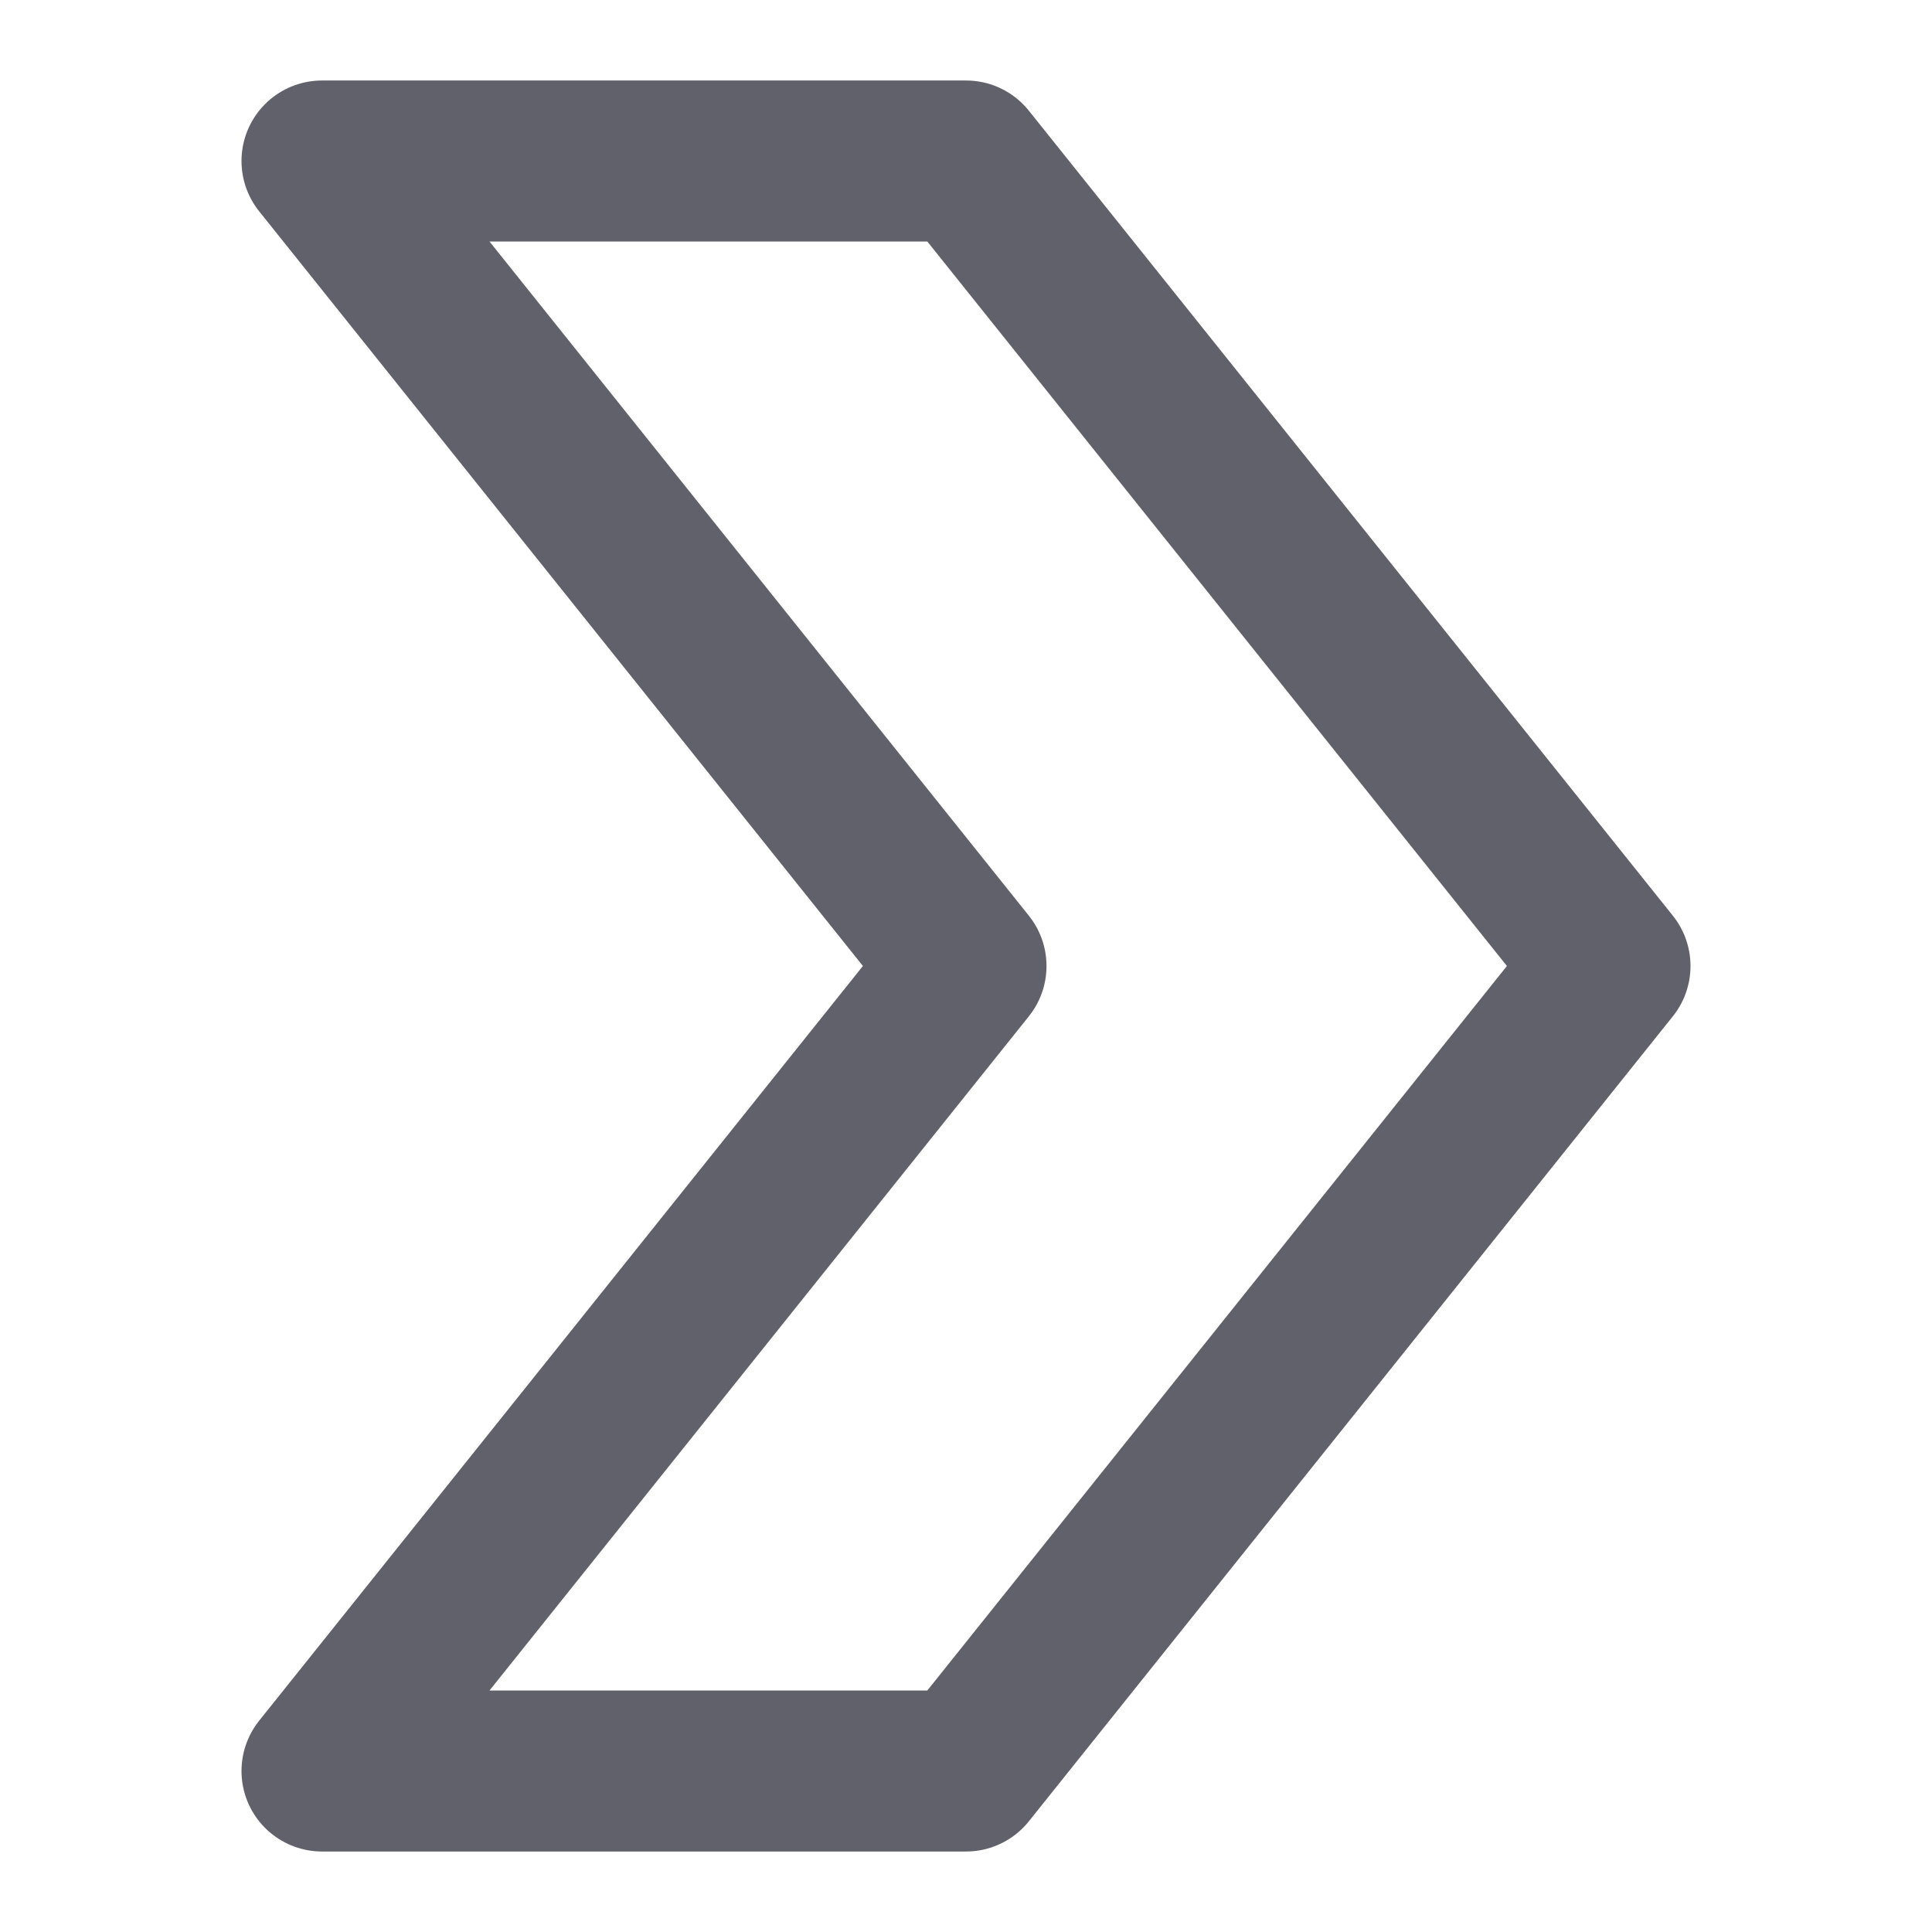 <svg xmlns="http://www.w3.org/2000/svg" height="24" width="24" viewBox="0 0 24 24"><g stroke-linecap="round" fill="#61616b" stroke-linejoin="round" class="nc-icon-wrapper"><polygon fill="none" stroke="#61616b" stroke-width="2" points="12,2 4,2 12,12 4,22 12,22 20,12 " transform="translate(0, 0)"></polygon></g></svg>